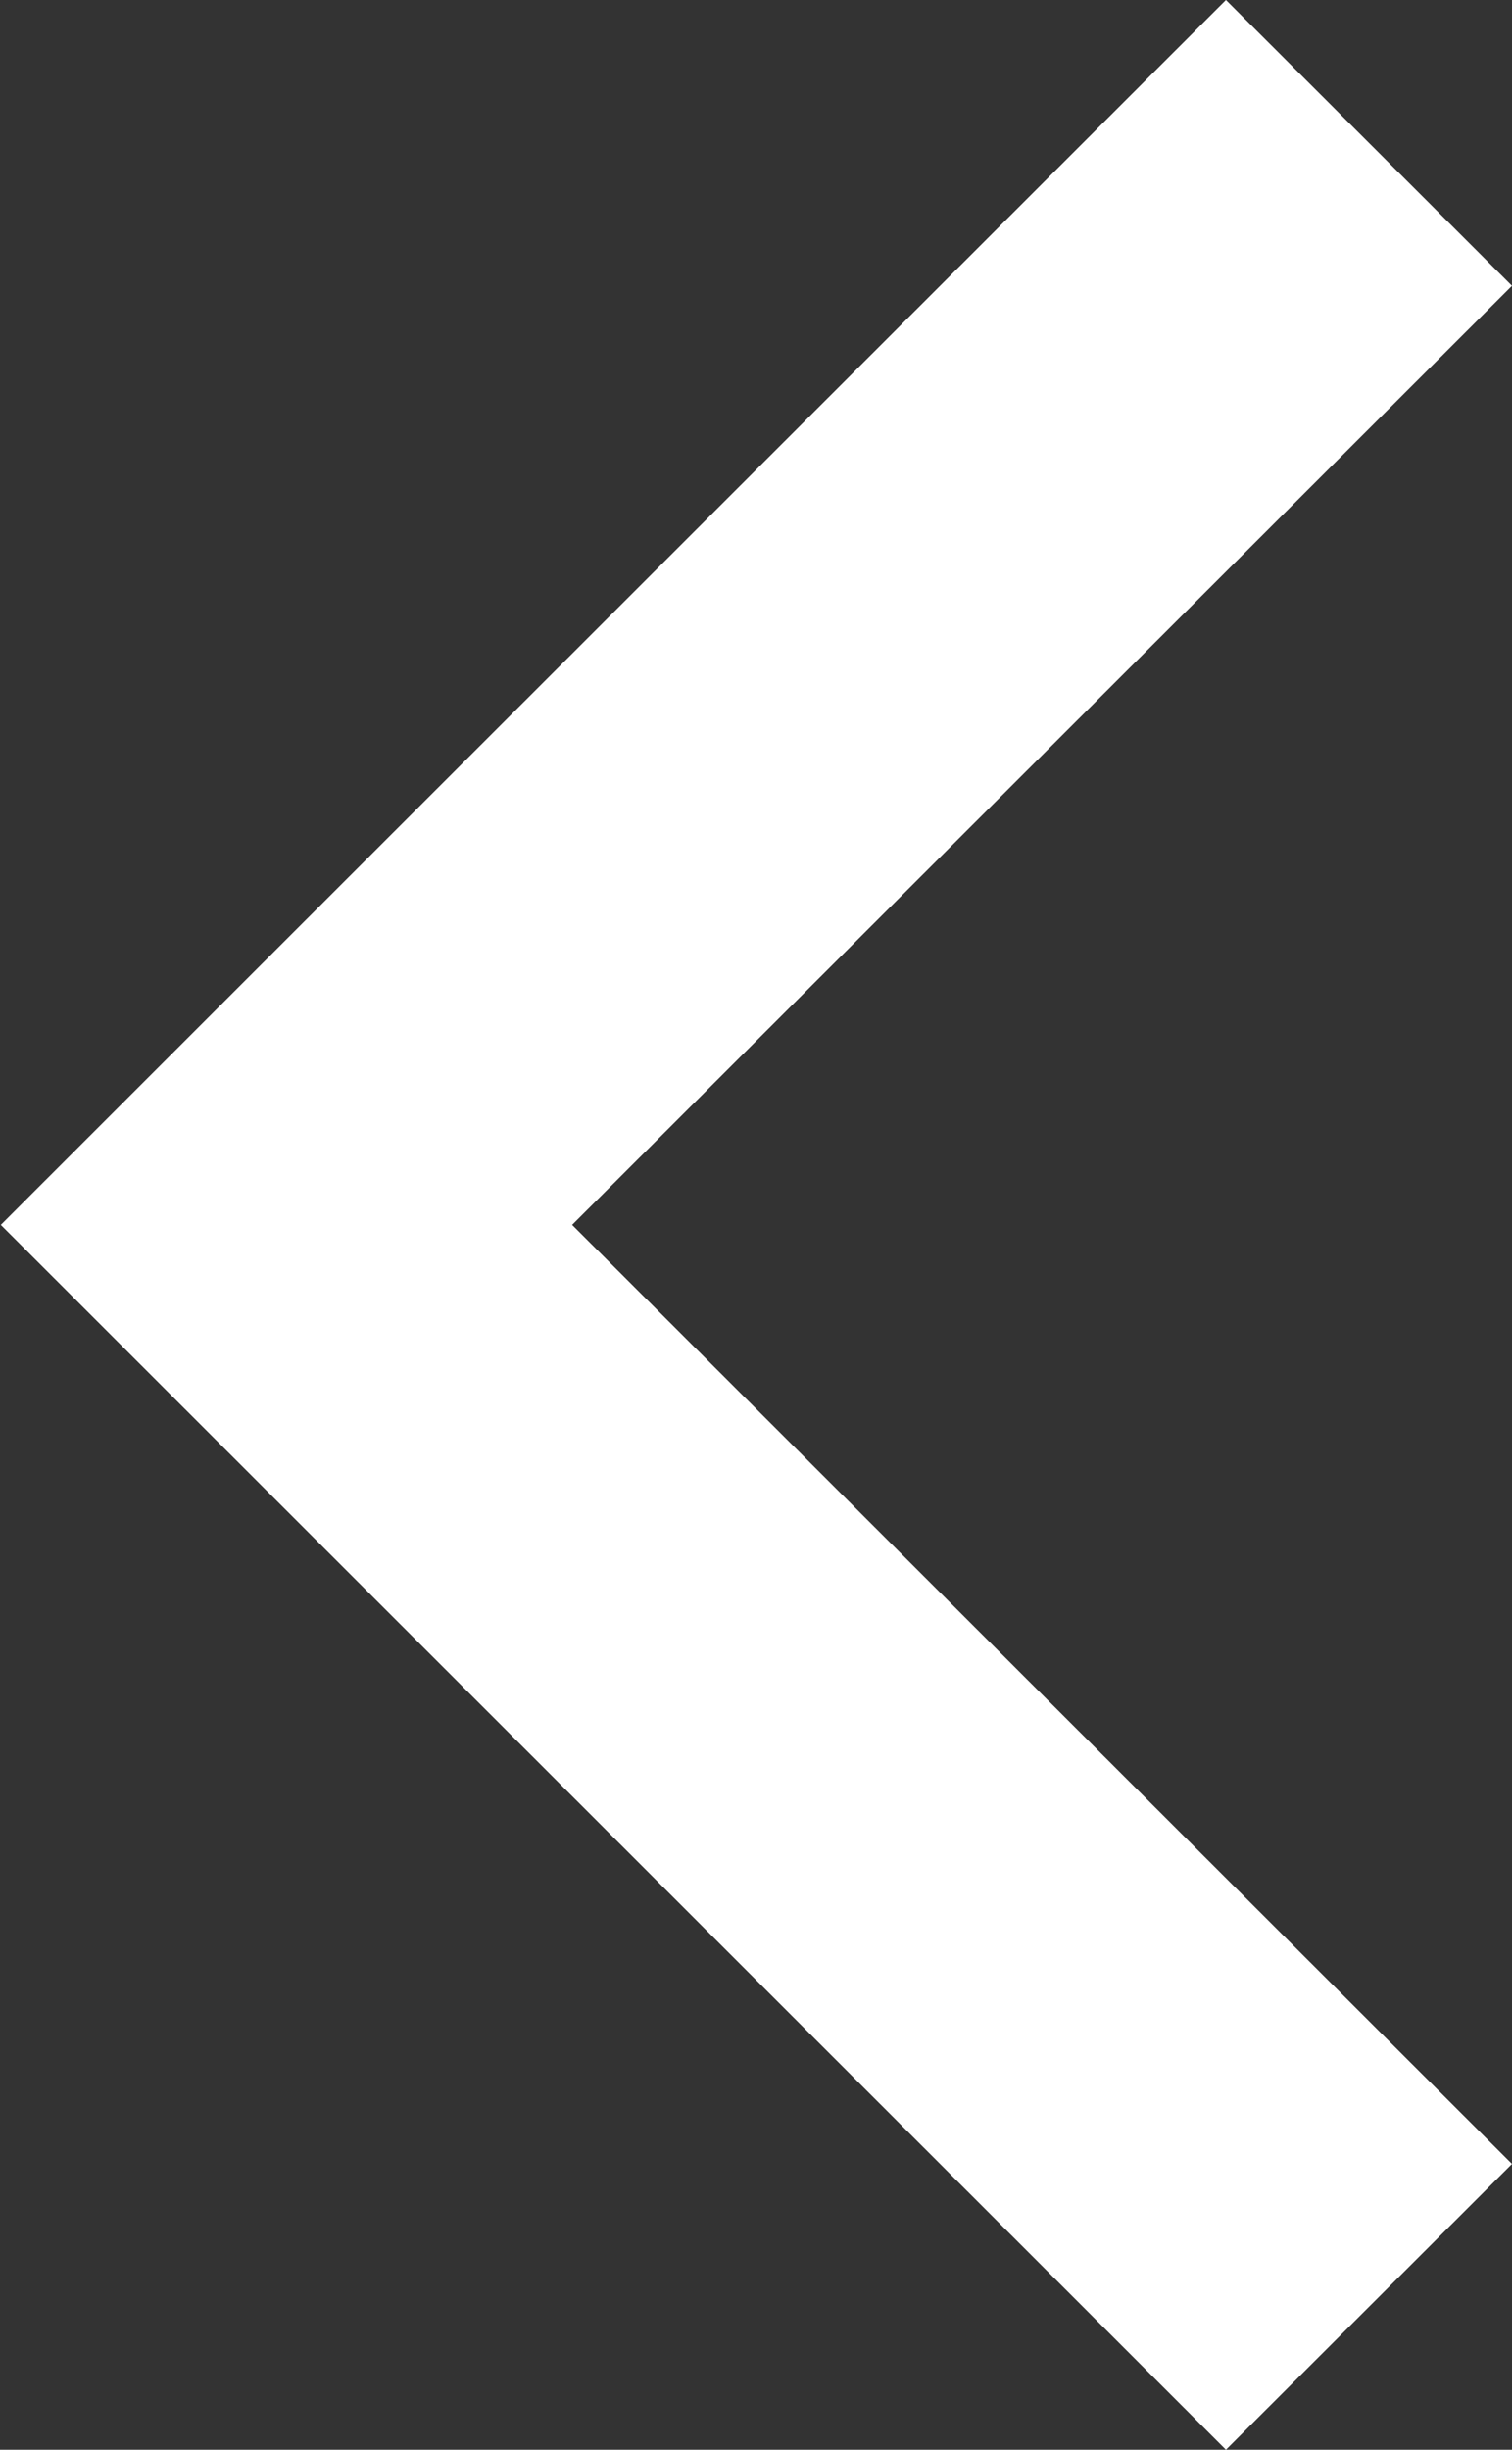 <svg 
 xmlns="http://www.w3.org/2000/svg"
 xmlns:xlink="http://www.w3.org/1999/xlink"
 width="189px" height="306px">
<rect width="100%" height="100%" fill="#333333" stroke="none"/>
<path fill-rule="evenodd"  fill="rgb(255, 255, 255)"
 d="M153.242,0.0 L188.998,35.699 L71.514,153.0 L188.998,270.299 L153.242,306.0 L0.1,153.0 L153.242,0.0 Z"/>
</svg>